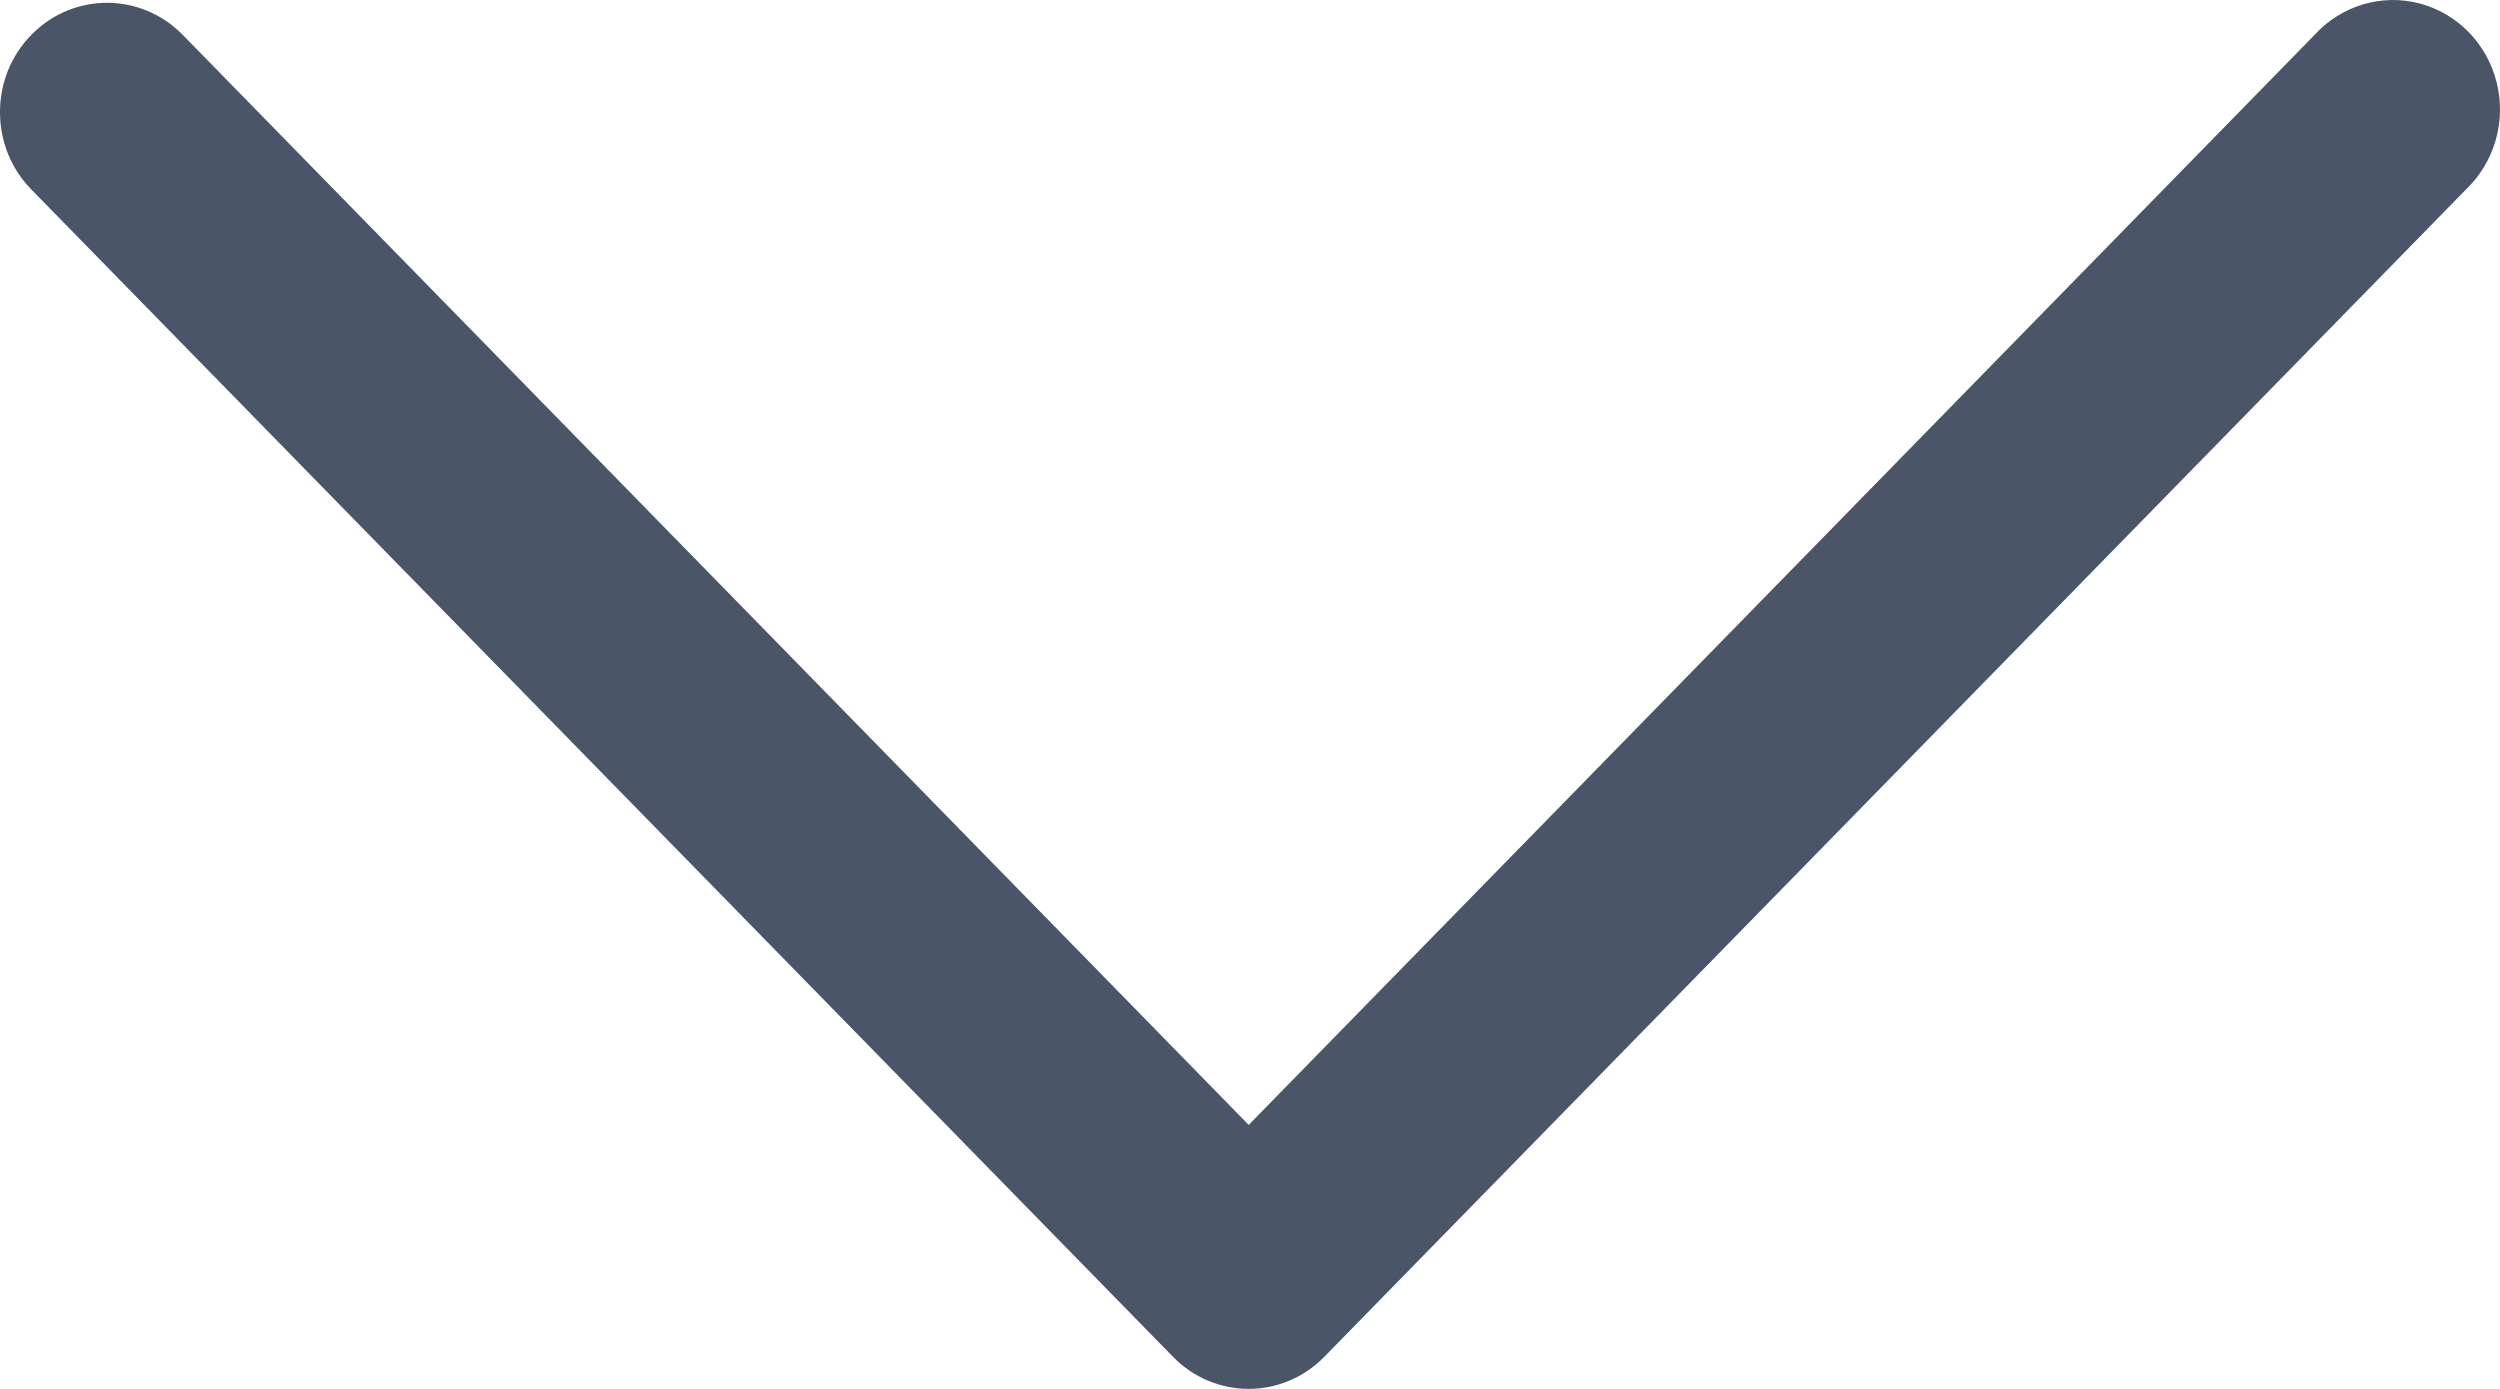 <?xml version="1.0" encoding="UTF-8"?>
<svg width="27px" height="15px" viewBox="0 0 27 15" version="1.1" xmlns="http://www.w3.org/2000/svg" xmlns:xlink="http://www.w3.org/1999/xlink">
    <title>chevron-down</title>
    <g id="Page-1" stroke="none" stroke-width="1" fill="none" fill-rule="evenodd">
        <g id="chevron-down" fill="#4A5568" fill-rule="nonzero">
            <path d="M7.211,21 C6.898,21.001 6.597,20.879 6.376,20.661 C5.915,20.21 5.915,19.479 6.376,19.027 L18.149,7.514 L6.376,-3.998 C6.06,-4.287 5.93,-4.721 6.037,-5.13 C6.144,-5.54 6.471,-5.859 6.89,-5.964 C7.308,-6.069 7.752,-5.941 8.047,-5.632 L20.654,6.698 C21.115,7.149 21.115,7.88 20.654,8.331 L8.047,20.661 C7.826,20.879 7.525,21.001 7.211,21 L7.211,21 Z" id="Path" transform="translate(13.5, 7.5) rotate(90) translate(-13.5, -7.5) "></path>
        </g>
    </g>
</svg>